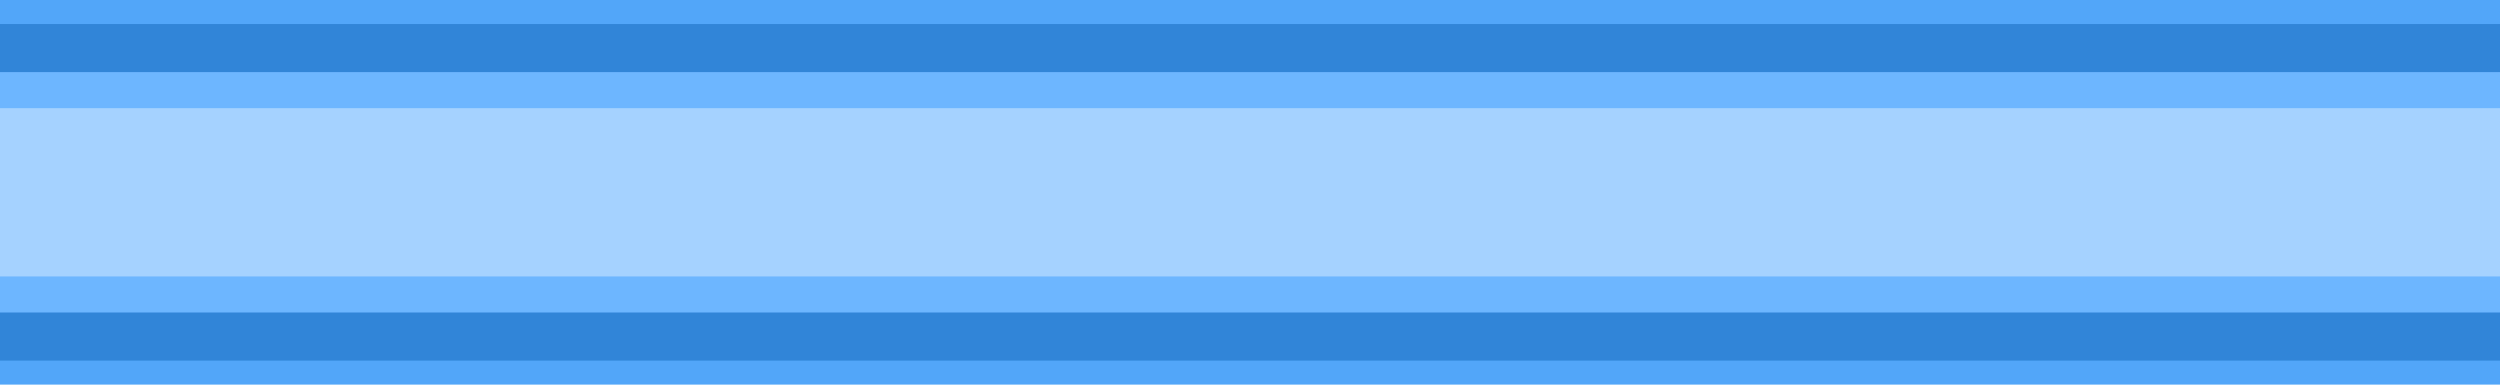 <?xml version='1.0' encoding='UTF-8' standalone='no'?>
<svg xmlns:svg="http://www.w3.org/2000/svg" version="1.2" xmlns:rdf="http://www.w3.org/1999/02/22-rdf-syntax-ns#" xmlns:xlink="http://www.w3.org/1999/xlink" xmlns:dc="http://purl.org/dc/elements/1.1/" xmlns:cc="http://creativecommons.org/ns#" width="52" xmlns="http://www.w3.org/2000/svg" height="8" xmlns:atv="http://webmi.atvise.com/2007/svgext">
 <defs/>
 <g id="id_2" atv:insensitive="true" atv:refpx="0" atv:refpy="0">
  <rect id="id_3" y="0" fill="#0000ff" fill-opacity="0" atv:refpx="26" atv:refpy="4" x="0" width="52.00" height="8.00"/>
 </g>
 <g id="id_1" atv:refpx="26" atv:refpy="4">
  <g id="layer1" atv:refpx="26" atv:refpy="4" transform="translate(82.777,-42.485)">
   <g id="shape" atv:refpx="-56.777" atv:refpy="46.485" transform="matrix(0.52,0,0,0.5,-82.777,21.485)">
    <rect id="rect43" y="42" fill="#52a6f9" atv:refpx="50" atv:refpy="50" x="0" width="100" height="16"/>
   </g>
   <g id="dark" atv:refpx="-56.777" atv:refpy="46.485" transform="matrix(0.52,0,0,0.5,-82.777,21.485)">
    <rect id="rect46" y="43" fill="#3185d8" atv:refpx="50" atv:refpy="50" x="0" width="100" height="14"/>
   </g>
   <g id="light" atv:refpx="-56.777" atv:refpy="46.485" transform="matrix(0.52,0,0,0.5,-82.777,21.485)">
    <rect id="rect49" y="45" fill="#6db6ff" atv:refpx="50" atv:refpy="50" x="0" width="100" height="10"/>
   </g>
   <g id="hlight" atv:refpx="-56.777" atv:refpy="46.485" transform="matrix(0.52,0,0,0.5,-82.777,21.485)">
    <rect id="rect52" y="46.5" fill="#a5d2ff" atv:refpx="50" atv:refpy="50" x="0" width="100" height="7"/>
   </g>
  </g>
 </g>
</svg>
